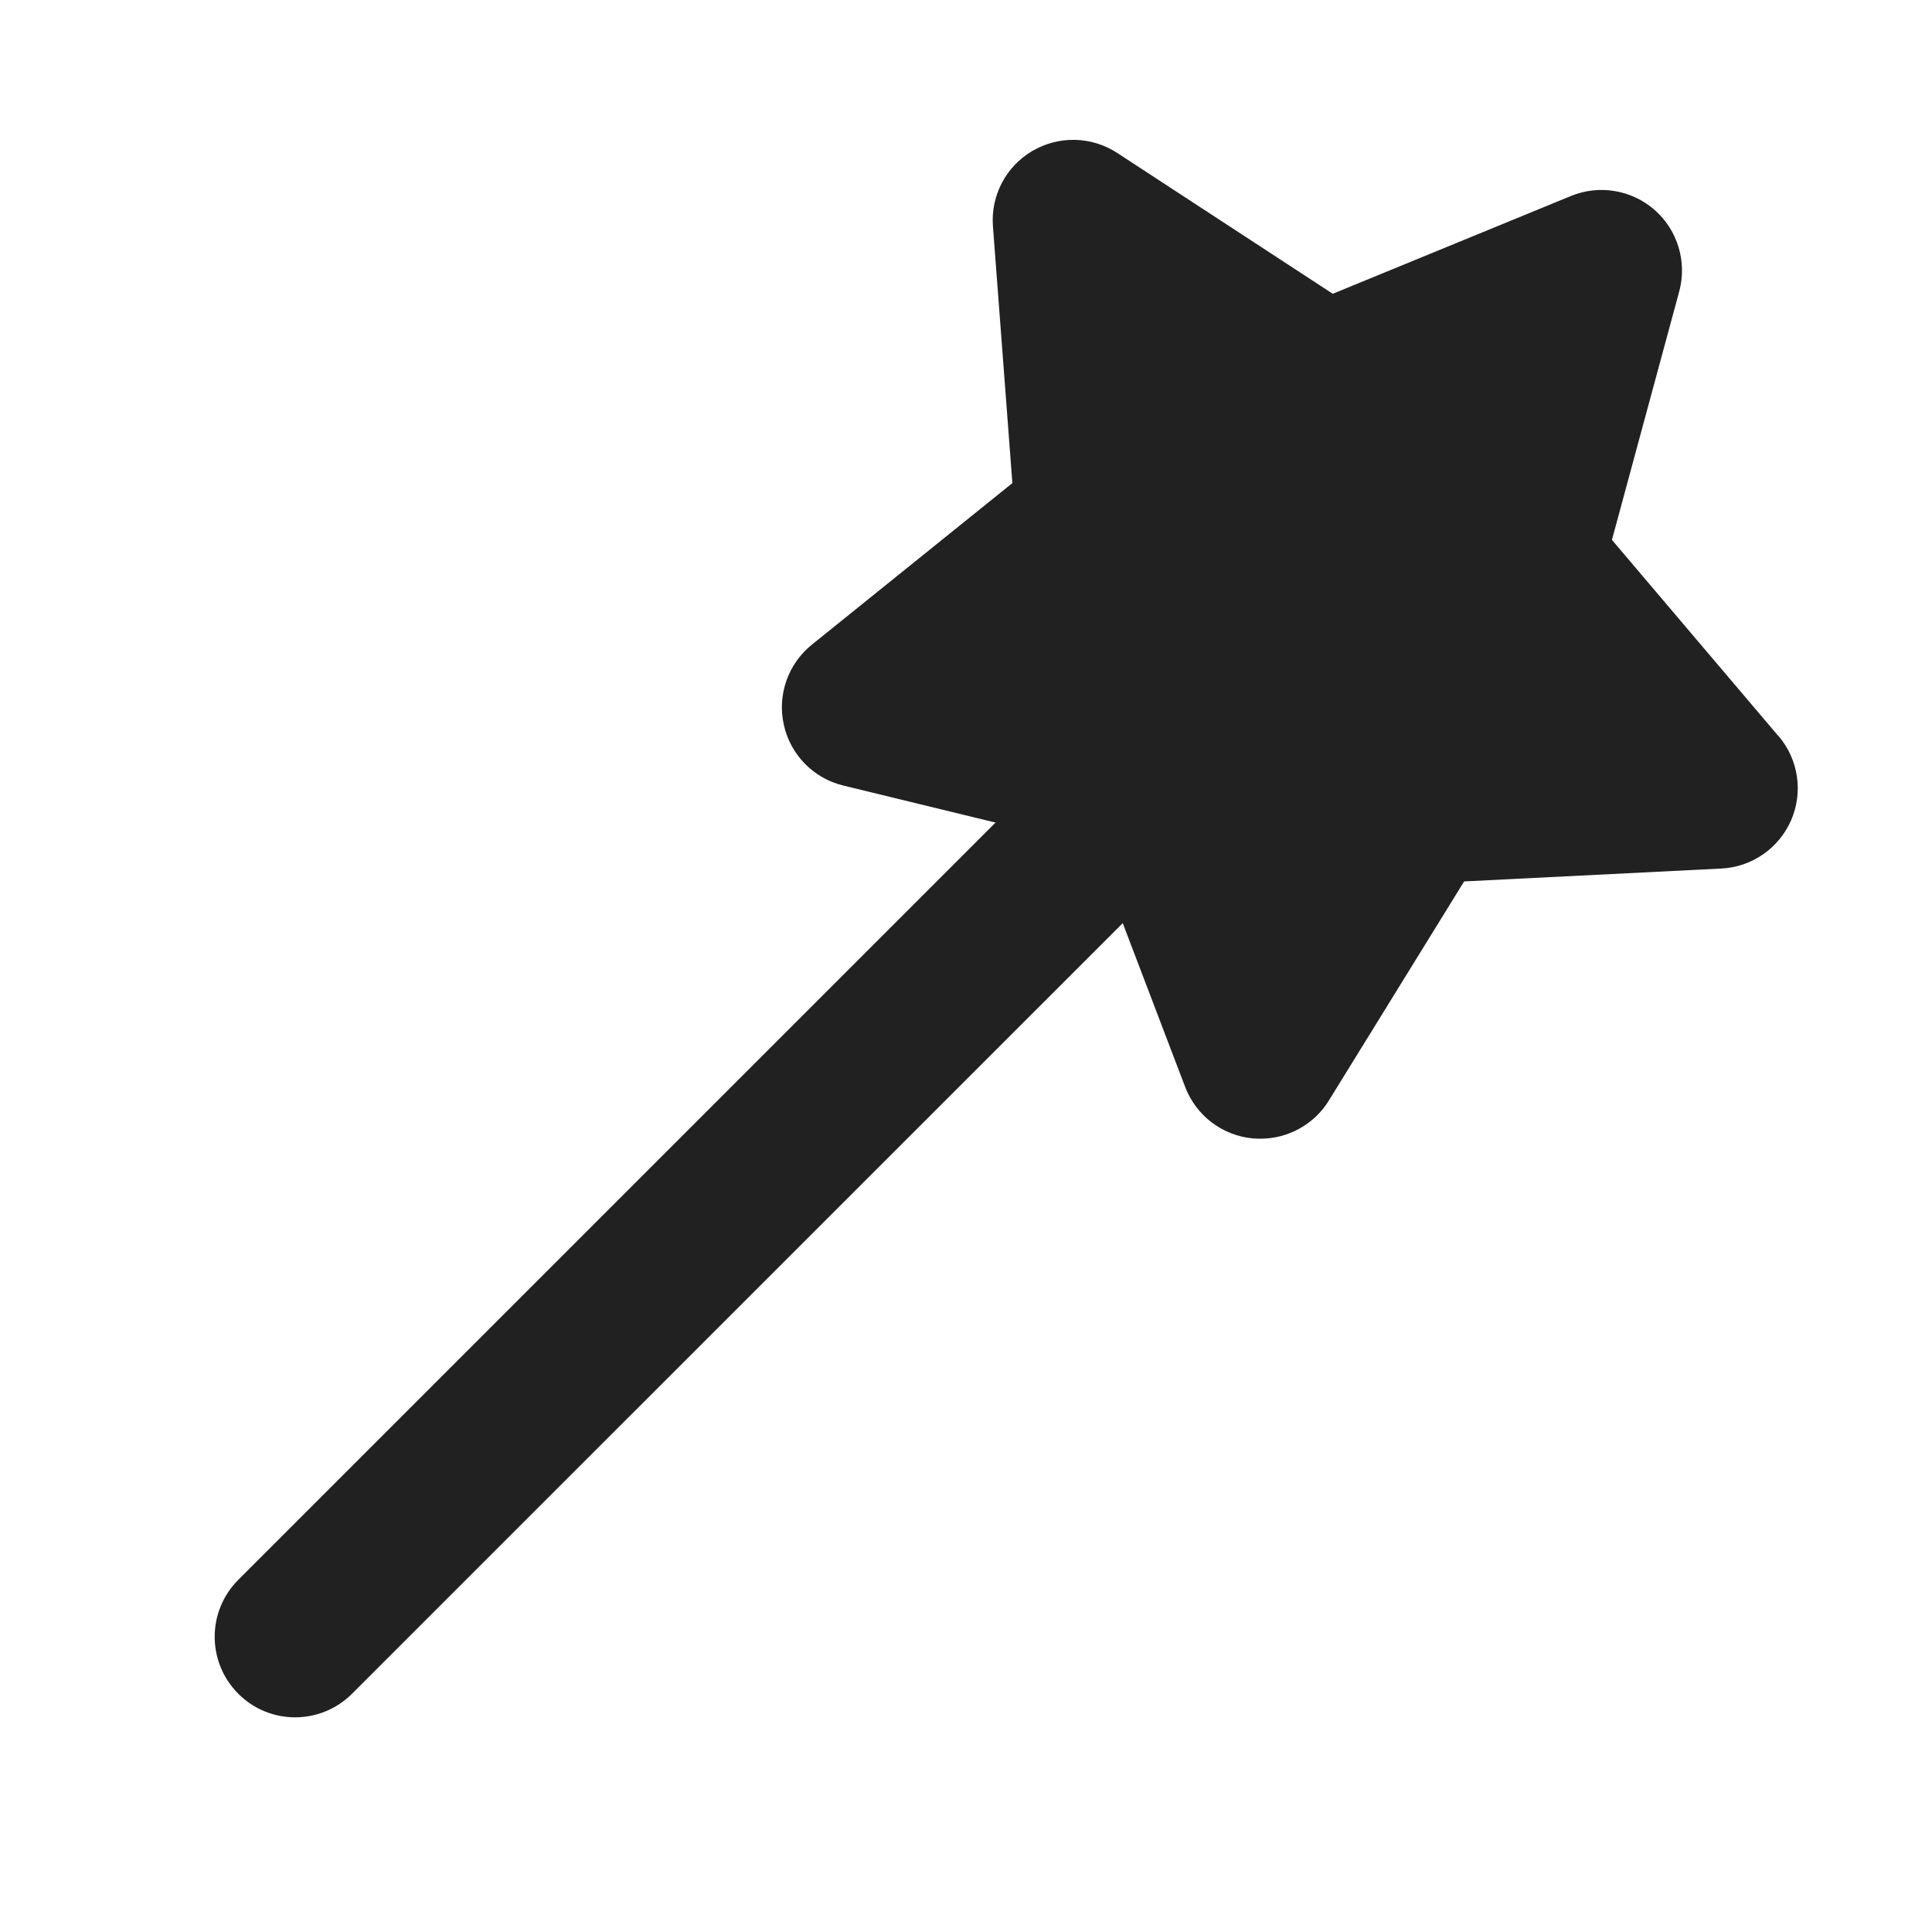 <svg xmlns="http://www.w3.org/2000/svg" height="18" width="18" viewBox="0 0 18 18"><title>magic wand</title><g fill="#212121" class="nc-icon-wrapper"><path d="M2.75,16c-.192,0-.384-.073-.53-.22-.293-.293-.293-.768,0-1.061l7.999-7.999c.293-.293,.768-.293,1.061,0s.293,.768,0,1.061L3.28,15.78c-.146,.146-.338,.22-.53,.22Z" data-color="color-2"></path><path d="M16.57,6.859l-1.552-1.829,.627-2.315c.074-.275-.014-.569-.228-.758-.215-.189-.518-.239-.781-.131l-2.219,.911-2.008-1.312c-.239-.156-.544-.163-.792-.018-.246,.145-.388,.417-.366,.702l.181,2.392-1.868,1.505c-.222,.179-.324,.469-.261,.748,.062,.279,.277,.498,.555,.565l2.33,.567,.854,2.241c.102,.267,.346,.453,.63,.479,.024,.002,.047,.003,.071,.003,.258,0,.501-.133,.638-.356l1.26-2.041,2.396-.12c.285-.014,.537-.189,.651-.451,.113-.262,.068-.565-.117-.783Z" fill="#212121"></path></g></svg>
